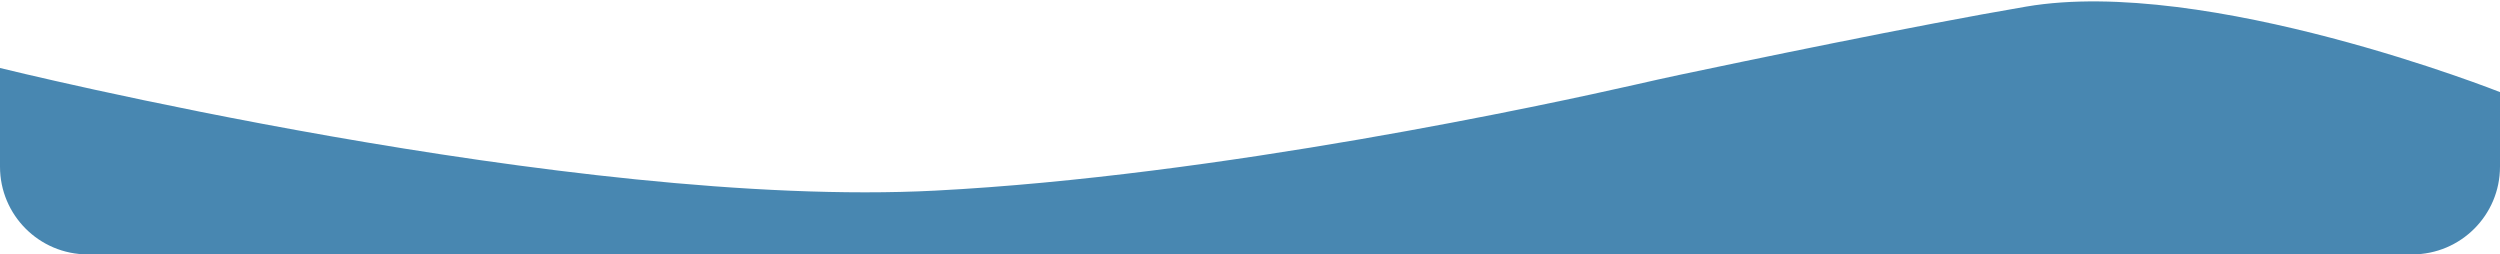 <svg width="570" height="58" viewBox="0 0 570 58" fill="none" xmlns="http://www.w3.org/2000/svg">
<path d="M570 21C570 21 503.164 -5.507 462 1.499C436.536 5.832 396.629 14.172 382.794 17.096C379.508 17.791 376.296 18.519 373.021 19.263C353.367 23.726 277.693 40.131 213.247 43.461C130.39 47.742 0 15.5 0 15.5V38C0 49.045 8.954 58 20 58H549.999C561.045 58 569.999 49.046 569.999 38L570 21Z" fill="#4887B1"/>
</svg>
